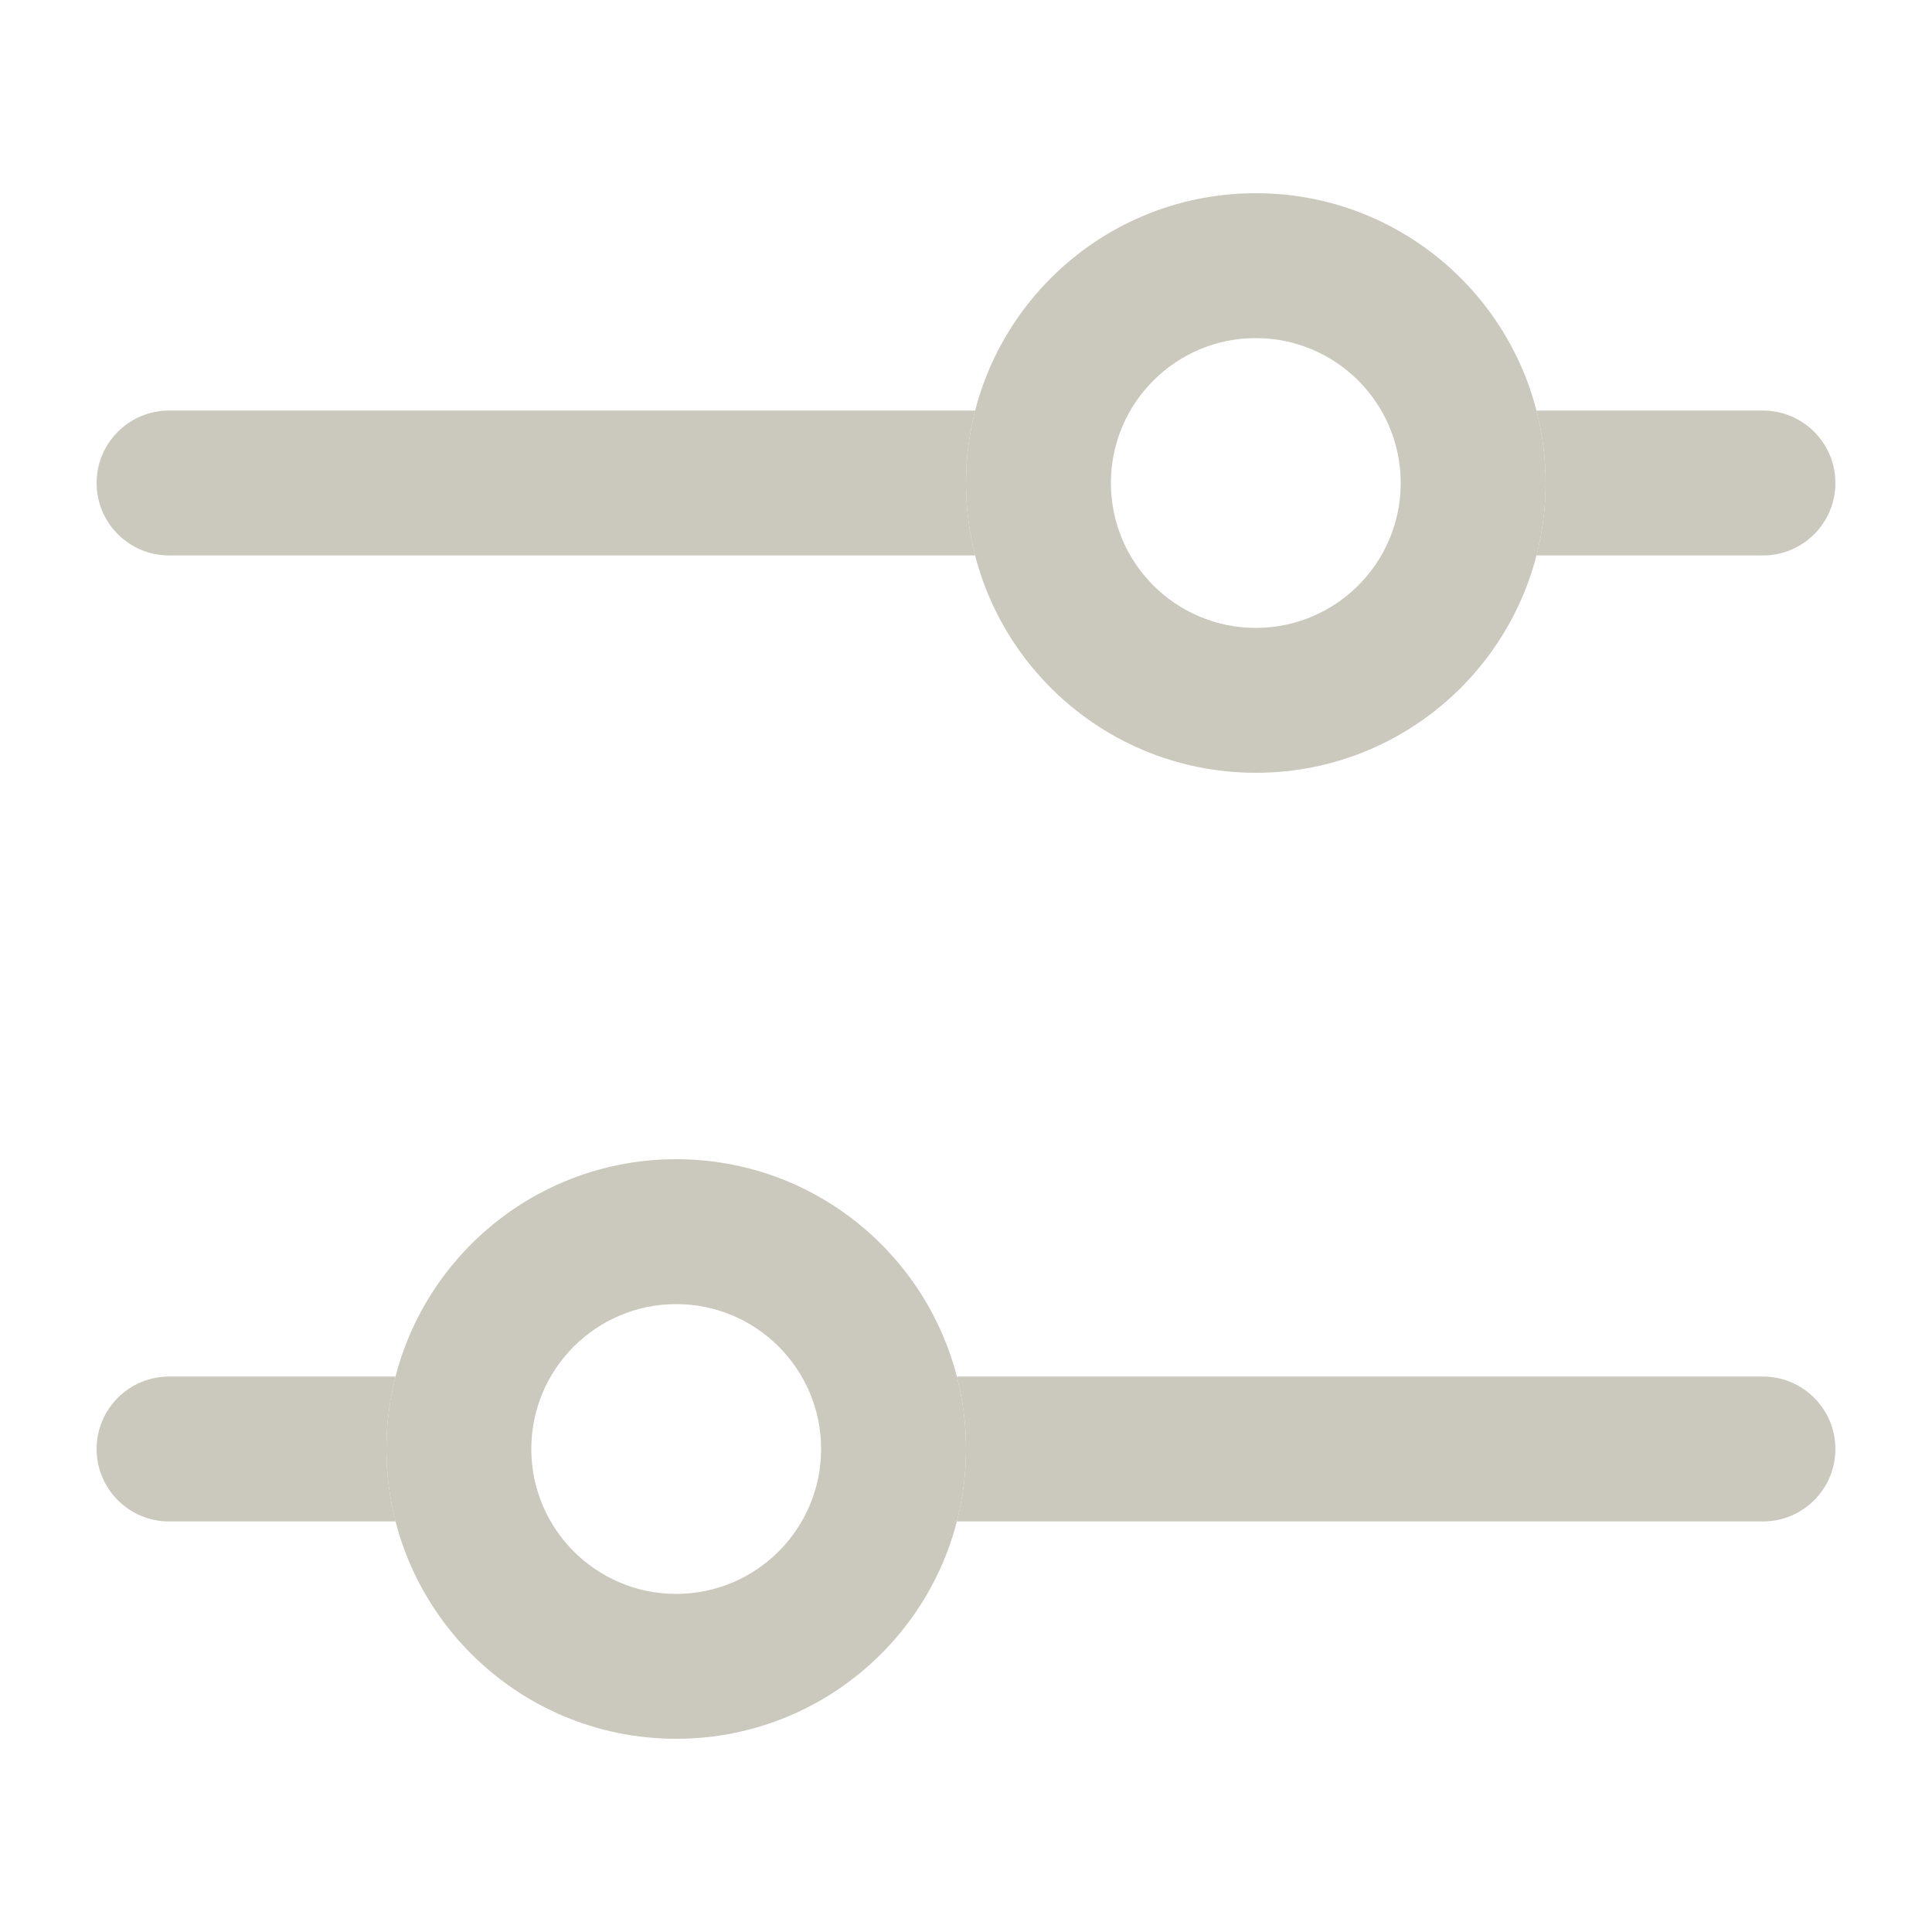 <svg width="20" height="20" viewBox="0 0 20 20" fill="none" xmlns="http://www.w3.org/2000/svg">
<path fill-rule="evenodd" clip-rule="evenodd" d="M13 6.5C13.828 6.5 14.5 5.828 14.5 5C14.5 4.172 13.828 3.5 13 3.5C12.172 3.5 11.5 4.172 11.5 5C11.5 5.828 12.172 6.5 13 6.5ZM13 8C14.657 8 16 6.657 16 5C16 3.343 14.657 2 13 2C11.343 2 10 3.343 10 5C10 6.657 11.343 8 13 8Z" fill="#cbc9bd"/>
<path fill-rule="evenodd" clip-rule="evenodd" d="M7 16.5C6.172 16.5 5.5 15.828 5.5 15C5.5 14.172 6.172 13.5 7 13.5C7.828 13.5 8.5 14.172 8.5 15C8.5 15.828 7.828 16.5 7 16.5ZM7 18C5.343 18 4 16.657 4 15C4 13.343 5.343 12 7 12C8.657 12 10 13.343 10 15C10 16.657 8.657 18 7 18Z" fill="#cbc9bd"/>
<path fill-rule="evenodd" clip-rule="evenodd" d="M15.905 5.75C15.967 5.51 16 5.259 16 5C16 4.741 15.967 4.49 15.905 4.25H18.25C18.664 4.25 19 4.586 19 5C19 5.414 18.664 5.75 18.25 5.75H15.905ZM10.095 5.75H1.75C1.336 5.75 1 5.414 1 5C1 4.586 1.336 4.25 1.75 4.25H10.095C10.033 4.49 10 4.741 10 5C10 5.259 10.033 5.51 10.095 5.75Z" fill="#cbc9bd"/>
<path fill-rule="evenodd" clip-rule="evenodd" d="M4.095 15.75C4.033 15.51 4 15.259 4 15C4 14.741 4.033 14.49 4.095 14.25H1.75C1.336 14.25 1 14.586 1 15C1 15.414 1.336 15.75 1.75 15.75H4.095ZM9.905 15.75H18.25C18.664 15.75 19 15.414 19 15C19 14.586 18.664 14.25 18.25 14.25H9.905C9.967 14.49 10 14.741 10 15C10 15.259 9.967 15.51 9.905 15.75Z" fill="#cbc9bd"/>
</svg>